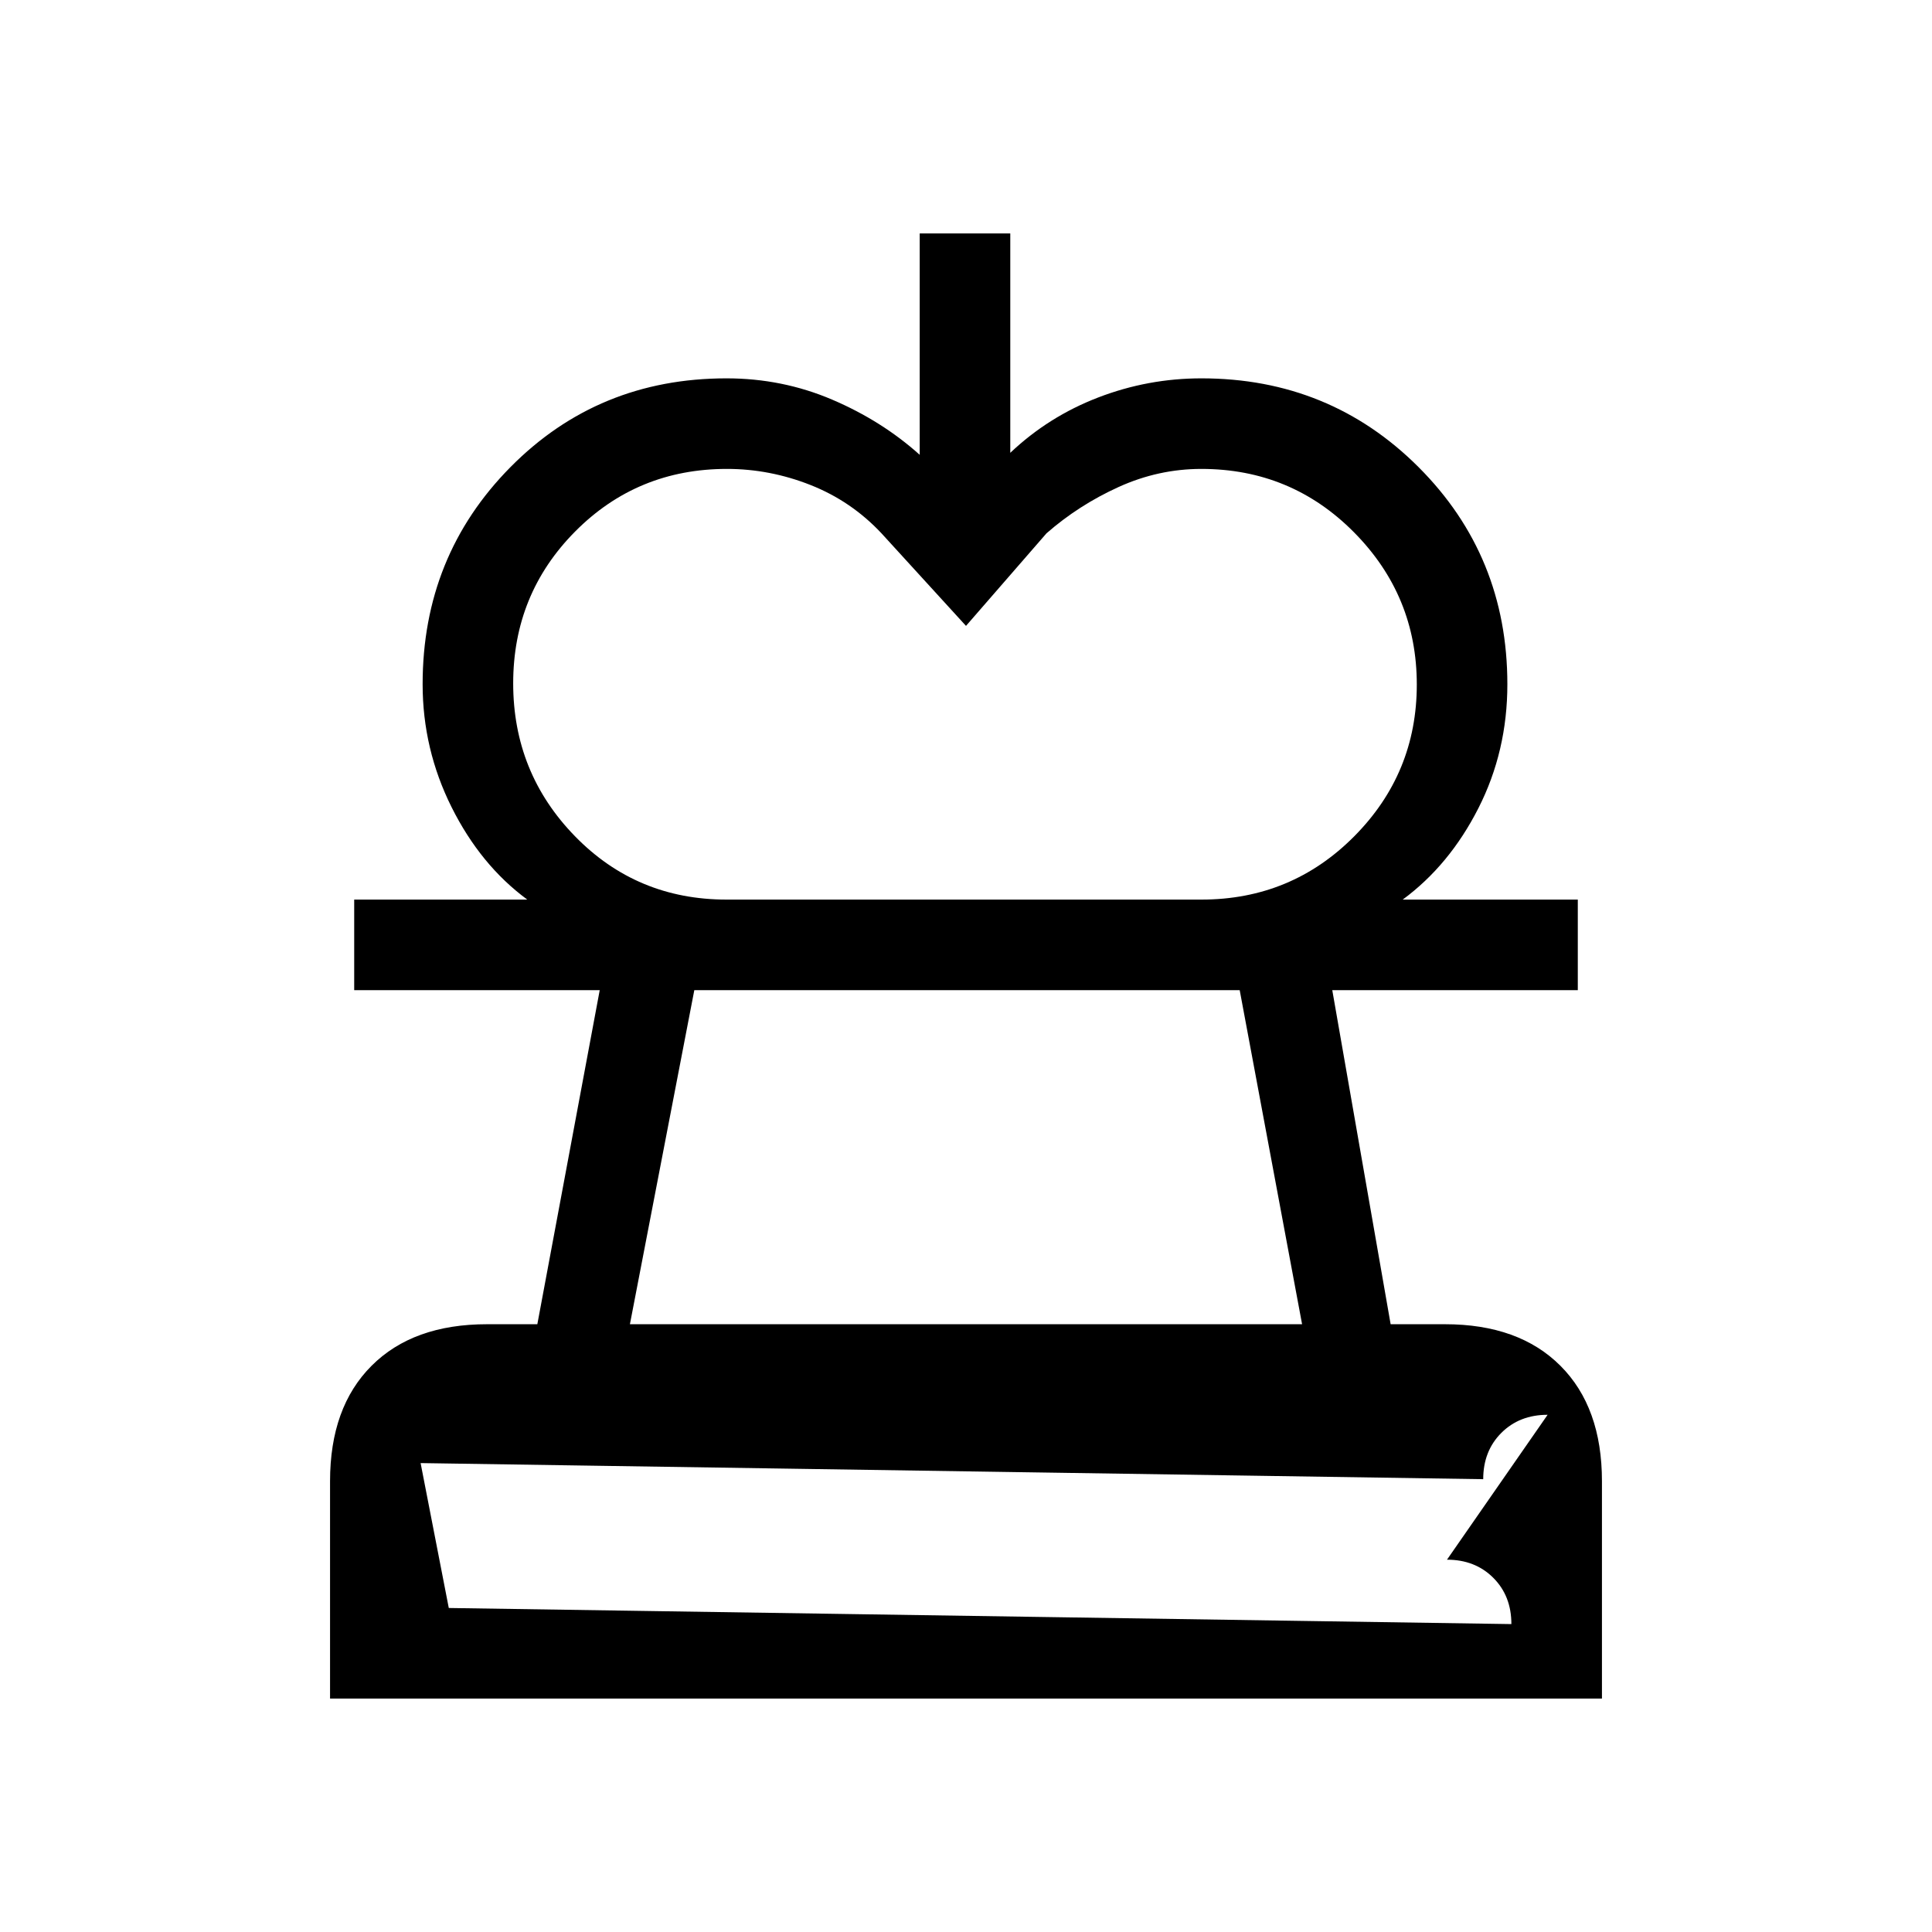 <svg xmlns="http://www.w3.org/2000/svg" height="20" viewBox="0 -960 960 960" width="20"><path d="m480-649-42-46q-15-16-35.25-24t-41.54-8q-44.53 0-75.37 31.05Q255-664.9 255-620.45t30.68 75.95Q316.36-513 361-513h-99q-23.2-17.08-37.6-45.9Q210-587.72 210-620q0-63.75 43.63-107.88Q297.25-772 361-772q27.69 0 52.44 10.55Q438.19-750.89 457-734v-110h45v109q19-18 43.69-27.5Q570.38-772 597-772q63.75 0 107.88 44.12Q749-683.75 749-620q0 33.28-14.4 61.6T697-513H597q44.64 0 75.82-31.35Q704-575.69 704-619.85q0-44.15-31.2-75.65-31.19-31.5-75.85-31.5-21.35 0-41.15 9-19.8 9-35.8 23l-40 46ZM164-116v-108q0-36.73 20.64-57.36Q205.27-302 242-302h25l31-166H176v-45h608v45H662l29 166h27q36.72 0 57.36 20.64Q796-260.73 796-224v108H164Zm45-117 14 72 528 8q0-14-9-23t-23-9l50-72q-14 0-23 9t-9 23l-528-8Zm104-69h334l-31-166H345l-32 166Zm167 141Zm-1-307Z"/></svg>